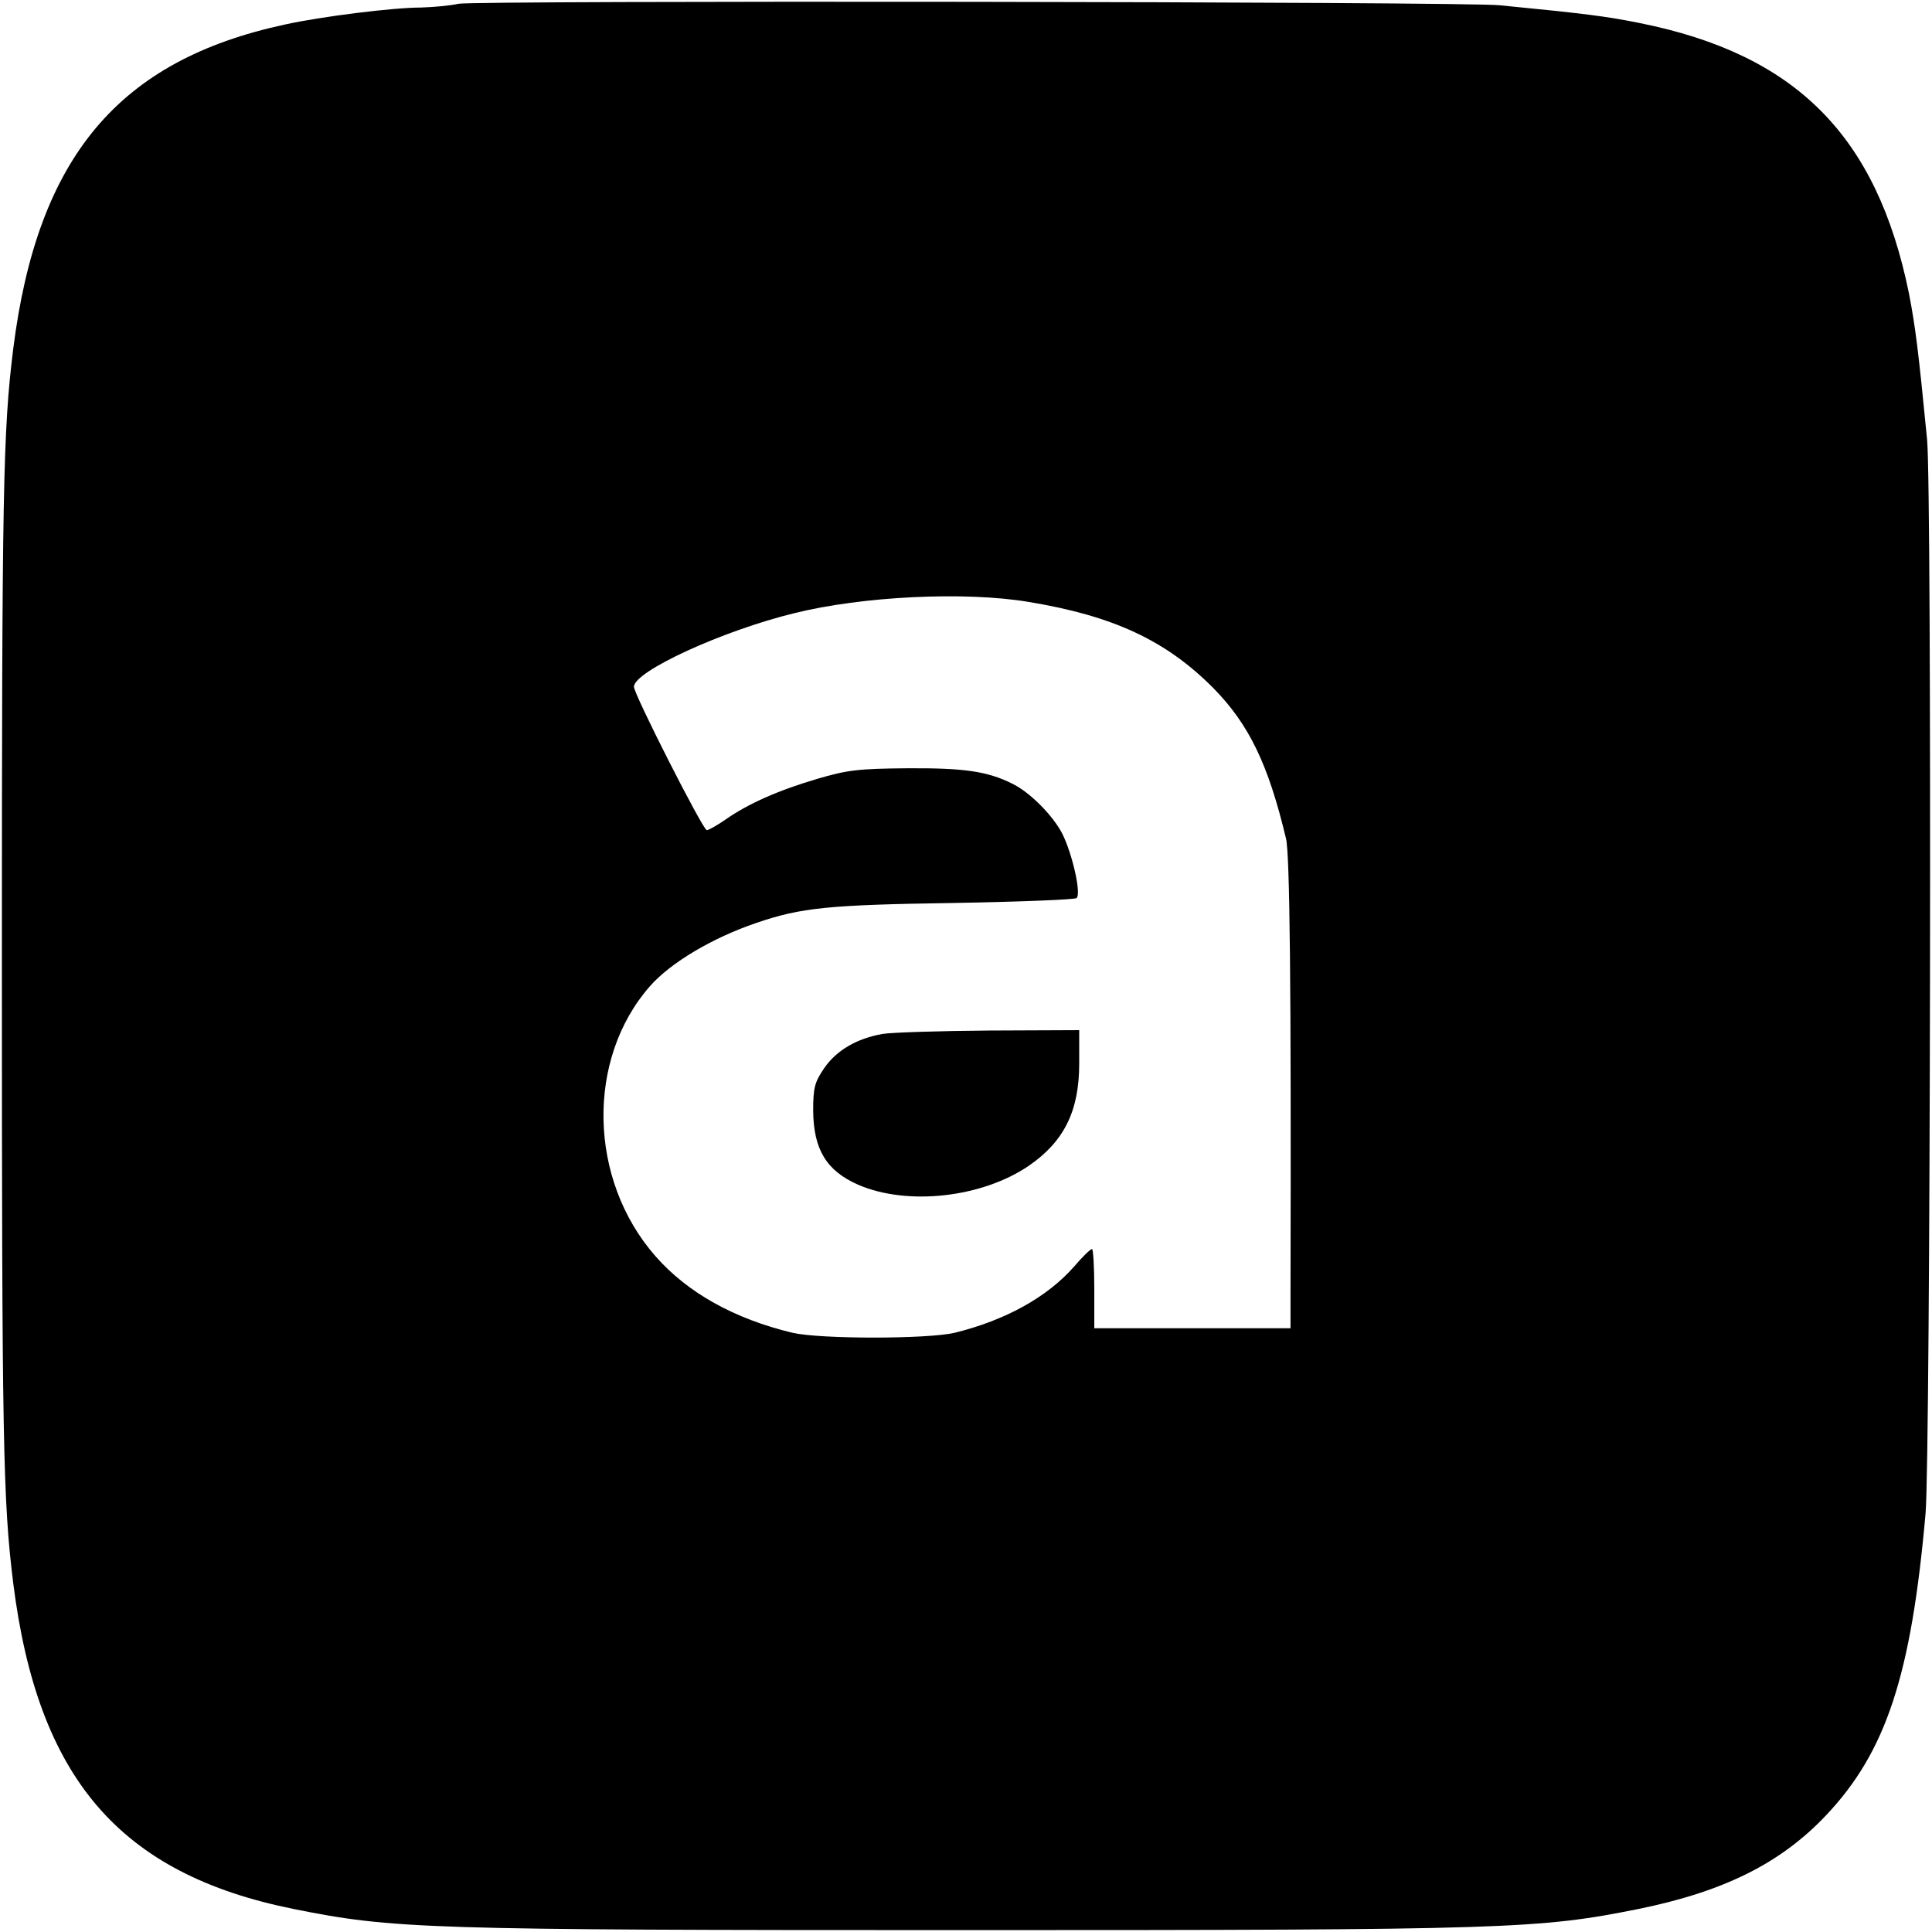 <?xml version="1.0" standalone="no"?>
<!DOCTYPE svg PUBLIC "-//W3C//DTD SVG 20010904//EN"
 "http://www.w3.org/TR/2001/REC-SVG-20010904/DTD/svg10.dtd">
<svg version="1.0" xmlns="http://www.w3.org/2000/svg"
 width="512pt" height="512pt" viewBox="0 0 512 512"
 preserveAspectRatio="xMidYMid meet">

<g transform="translate(0,512) scale(0.1,-0.1)"
fill="#000000" stroke="none">
<path d="M1215 5110 c-22 -5 -67 -9 -100 -10 -74 0 -265 -24 -360 -45 -441
-95 -656 -351 -720 -860 -27 -218 -30 -372 -30 -1635 0 -1263 3 -1417 30
-1635 65 -518 282 -771 743 -864 264 -53 347 -56 1782 -56 1435 0 1518 3 1782
56 226 46 377 121 497 248 159 168 226 370 264 801 13 155 17 2709 4 2845 -23
236 -31 299 -48 387 -85 418 -299 634 -714 717 -89 18 -146 25 -370 47 -95 10
-2716 13 -2760 4z m1510 -1585 c225 -37 365 -102 491 -229 94 -96 145 -201
192 -398 10 -41 14 -377 12 -1200 l0 -98 -260 0 -260 0 0 105 c0 58 -3 105 -6
105 -4 0 -25 -20 -47 -46 -72 -82 -183 -143 -317 -176 -73 -17 -356 -17 -430
0 -154 37 -278 106 -363 203 -178 203 -184 522 -15 715 55 63 167 129 282 168
119 41 194 48 521 53 176 3 324 9 328 13 13 11 -11 117 -38 171 -25 48 -85
109 -132 132 -66 33 -128 42 -278 41 -132 -1 -161 -5 -239 -28 -105 -31 -183
-66 -242 -107 -23 -16 -46 -29 -51 -29 -10 0 -193 360 -193 380 0 41 236 149
425 195 181 45 452 58 620 30z"/>
<path d="M2339 2380 c-68 -12 -122 -43 -155 -91 -25 -37 -29 -51 -29 -113 1
-102 35 -159 120 -196 130 -56 328 -34 452 51 93 64 133 145 133 270 l0 89
-237 -1 c-131 -1 -259 -5 -284 -9z"/>
</g>
</svg>
